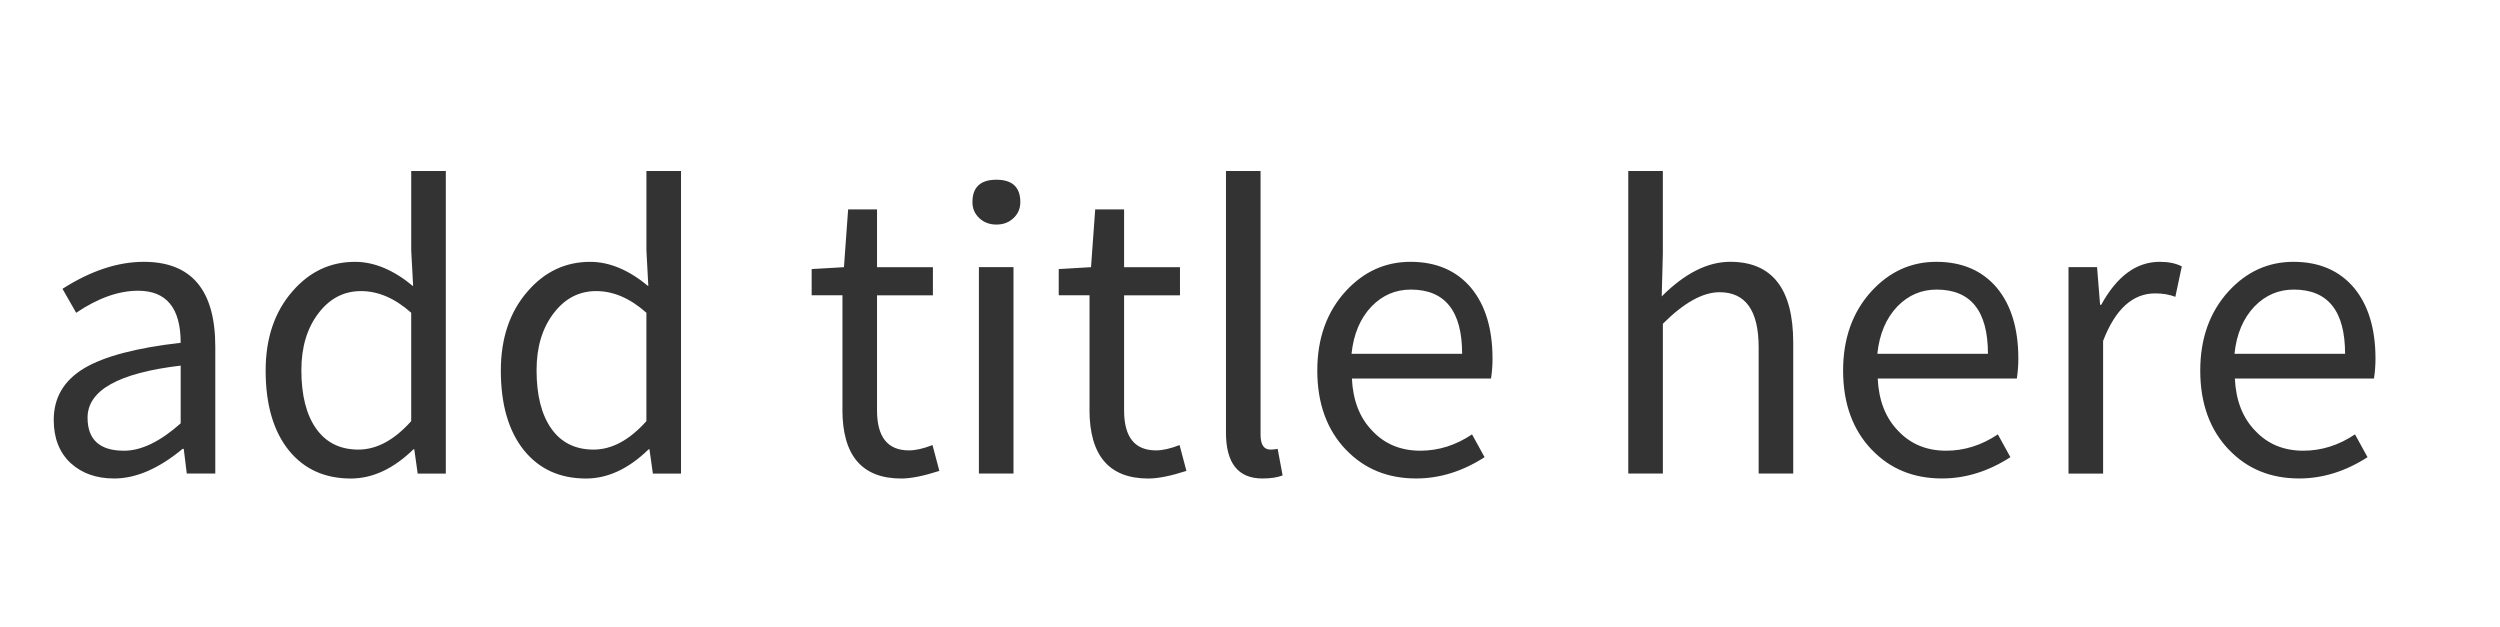 <svg version="1.1" x="0" y="0" width="100%" height="100%" viewBox="0 0 161638.4 40550.4" xmlns="http://www.w3.org/2000/svg">
  <path d="M 4578.8 29954 Q 3473.6 28922 3473.6 27152 Q 3473.6 24990.8 5440.4 23810 Q 7380.8 22654.4 11681.6 22163.6 Q 11681.6 18797.6 8930 18797.6 Q 7037.6 18797.6 4924.4 20223.2 L 4040 18674 Q 6767.6 16928 9298.4 16928 Q 13919.6 16928 13919.6 22409.6 L 13919.6 30617.6 L 12076.4 30617.6 L 11879.6 29020.4 L 11806.4 29020.4 Q 9496.4 30936.8 7383.2 30936.8 Q 5663.6 30936.8 4582.4 29952.8 L 4578.8 29954 Z M 11681.6 27372.8 L 11681.6 23638.4 Q 5661.2 24350 5661.2 27004.4 Q 5661.2 29141.6 8019.2 29141.6 Q 9690.8 29141.6 11681.6 27371.6 L 11681.6 27372.8 Z M 18674 29118.8 Q 17175.2 27251.6 17175.2 23957.6 Q 17175.2 20812.4 18921.2 18821.6 Q 20567.6 16929.2 22952 16929.2 Q 24819.2 16929.2 26711.6 18503.6 L 26588 16193.6 L 26588 11056.4 L 28824.8 11056.4 L 28824.8 30620 L 27005.6 30620 L 26784.8 29046.8 L 26735.6 29046.8 Q 24795.2 30939.2 22682 30939.2 Q 20151.2 30939.2 18676.4 29120 L 18674 29118.8 Z M 26586.8 27225.2 L 26586.8 20222 Q 25013.6 18820.4 23342 18820.4 Q 21695.6 18820.4 20614.4 20222 Q 19485.2 21671.6 19485.2 23932.4 Q 19485.2 26366 20444 27718.4 Q 21402.8 29068.4 23172.8 29068.4 Q 24942.8 29068.4 26589.2 27225.2 L 26586.8 27225.2 Z M 33880.4 29118.8 Q 32381.6 27251.6 32381.6 23957.6 Q 32381.6 20812.4 34127.6 18821.6 Q 35774 16929.2 38158.4 16929.2 Q 40025.6 16929.2 41918 18503.6 L 41794.4 16193.6 L 41794.4 11056.4 L 44031.2 11056.4 L 44031.2 30620 L 42212 30620 L 41991.2 29046.8 L 41942 29046.8 Q 40001.6 30939.2 37888.4 30939.2 Q 35357.6 30939.2 33882.8 29120 L 33880.4 29118.8 Z M 41793.2 27225.2 L 41793.2 20222 Q 40220 18820.4 38548.4 18820.4 Q 36902 18820.4 35820.8 20222 Q 34691.6 21671.6 34691.6 23932.4 Q 34691.6 26366 35650.4 27718.4 Q 36609.2 29068.4 38379.2 29068.4 Q 40149.2 29068.4 41795.6 27225.2 L 41793.2 27225.2 Z M 54468.8 26489.6 L 54468.8 19091.6 L 52478 19091.6 L 52478 17396 L 54566 17274.8 L 54836 13539.2 L 56704.4 13539.2 L 56704.4 17274.8 L 60317.6 17274.8 L 60317.6 19092.8 L 56704.4 19092.8 L 56704.4 26538.8 Q 56704.4 29120 58768.4 29120 Q 59406.8 29120 60291.2 28775.6 L 60734 30446 Q 59208.8 30939.2 58276.4 30939.2 Q 54466.4 30939.2 54466.4 26490.8 L 54468.8 26489.6 Z M 63291.2 17273.6 L 65528 17273.6 L 65528 30617.6 L 63291.2 30617.6 L 63291.2 17273.6 Z M 63315.2 14102 Q 62873.6 13684.4 62873.6 13070 Q 62873.6 11620.4 64422.8 11620.4 Q 65969.6 11620.4 65969.6 13070 Q 65969.6 13684.4 65528 14102 Q 65085.2 14519.6 64422.8 14519.6 Q 63759.2 14519.6 63316.4 14102 L 63315.2 14102 Z M 70443.2 26489.6 L 70443.2 19091.6 L 68452.4 19091.6 L 68452.4 17396 L 70540.4 17274.8 L 70810.4 13539.2 L 72678.8 13539.2 L 72678.8 17274.8 L 76292 17274.8 L 76292 19092.8 L 72678.8 19092.8 L 72678.8 26538.8 Q 72678.8 29120 74742.8 29120 Q 75381.2 29120 76265.6 28775.6 L 76708.4 30446 Q 75183.2 30939.2 74250.8 30939.2 Q 70440.8 30939.2 70440.8 26490.8 L 70443.2 26489.6 Z M 79265.6 27963.2 L 79265.6 11054 L 81502.4 11054 L 81502.4 28109.6 Q 81502.4 29068.4 82140.8 29068.4 Q 82361.6 29068.4 82607.6 29020.4 L 82928 30740 Q 82410.8 30936.8 81624.8 30936.8 Q 79264.4 30936.8 79264.4 27962 L 79265.6 27963.2 Z M 87038 29094.8 Q 85169.6 27152 85169.6 23956.4 Q 85169.6 20836.4 87012.8 18820.4 Q 88758.8 16928 91192.4 16928 Q 93698 16928 95123.6 18623.6 Q 96500 20295.2 96500 23194.4 Q 96500 23834 96402.8 24472.4 L 87407.6 24472.4 Q 87507.2 26609.6 88736 27863.6 Q 89939.6 29140.4 91832 29140.4 Q 93602 29140.4 95175.2 28084.4 L 95986.4 29559.2 Q 93846.8 30935.6 91562 30935.6 Q 88810.4 30935.6 87040.4 29092.4 L 87038 29094.8 Z M 94534.4 22876.4 Q 94534.4 18723.2 91216.4 18723.2 Q 89741.6 18723.2 88685.6 19804.4 Q 87580.4 20960 87383.6 22876.4 L 94535.6 22876.4 L 94534.4 22876.4 Z M 105275.2 11054 L 107512 11054 L 107512 16412 L 107438.8 19163.6 Q 109675.6 16926.8 111863.2 16926.8 Q 115942 16926.8 115942 22162.4 L 115942 30616.4 L 113706.4 30616.4 L 113706.4 22456.4 Q 113706.4 18893.6 111175.6 18893.6 Q 109553.2 18893.6 107513.2 20933.6 L 107513.2 30616.4 L 105276.4 30616.4 L 105276.4 11052.8 L 105275.2 11054 Z M 121034.8 29094.8 Q 119166.4 27152 119166.4 23956.4 Q 119166.4 20836.4 121009.6 18820.4 Q 122755.6 16928 125189.2 16928 Q 127694.8 16928 129120.4 18623.6 Q 130496.8 20295.2 130496.8 23194.4 Q 130496.8 23834 130399.6 24472.4 L 121404.4 24472.4 Q 121504 26609.6 122732.8 27863.6 Q 123936.4 29140.4 125828.8 29140.4 Q 127598.8 29140.4 129172 28084.4 L 129983.2 29559.2 Q 127843.6 30935.6 125558.8 30935.6 Q 122807.2 30935.6 121037.2 29092.4 L 121034.8 29094.8 Z M 128531.2 22876.4 Q 128531.2 18723.2 125213.2 18723.2 Q 123738.4 18723.2 122682.4 19804.4 Q 121577.2 20960 121380.4 22876.4 L 128532.4 22876.4 L 128531.2 22876.4 Z M 133742.4 17273.6 L 135585.6 17273.6 L 135782.4 19706 L 135855.6 19706 Q 137378.4 16928 139640.4 16928 Q 140499.6 16928 141064.8 17224.4 L 140647.2 19191.2 Q 140082 18969.2 139344 18969.2 Q 137156.4 18969.2 135976.8 22041.2 L 135976.8 30618.8 L 133740 30618.8 L 133740 17274.8 L 133742.4 17273.6 Z M 144126 29094.8 Q 142257.6 27152 142257.6 23956.4 Q 142257.6 20836.4 144100.8 18820.4 Q 145846.8 16928 148280.4 16928 Q 150786 16928 152211.6 18623.6 Q 153588 20295.2 153588 23194.4 Q 153588 23834 153490.8 24472.4 L 144495.6 24472.4 Q 144595.2 26609.6 145824 27863.6 Q 147027.6 29140.4 148920 29140.4 Q 150690 29140.4 152263.2 28084.4 L 153074.4 29559.2 Q 150934.8 30935.6 148650 30935.6 Q 145898.4 30935.6 144128.4 29092.4 L 144126 29094.8 Z M 151622.4 22876.4 Q 151622.4 18723.2 148304.4 18723.2 Q 146829.6 18723.2 145773.6 19804.4 Q 144668.4 20960 144471.6 22876.4 L 151623.6 22876.4 L 151622.4 22876.4 Z " fill-rule="nonzero" style="fill:#333333;;fill-opacity:1;"/>
</svg>